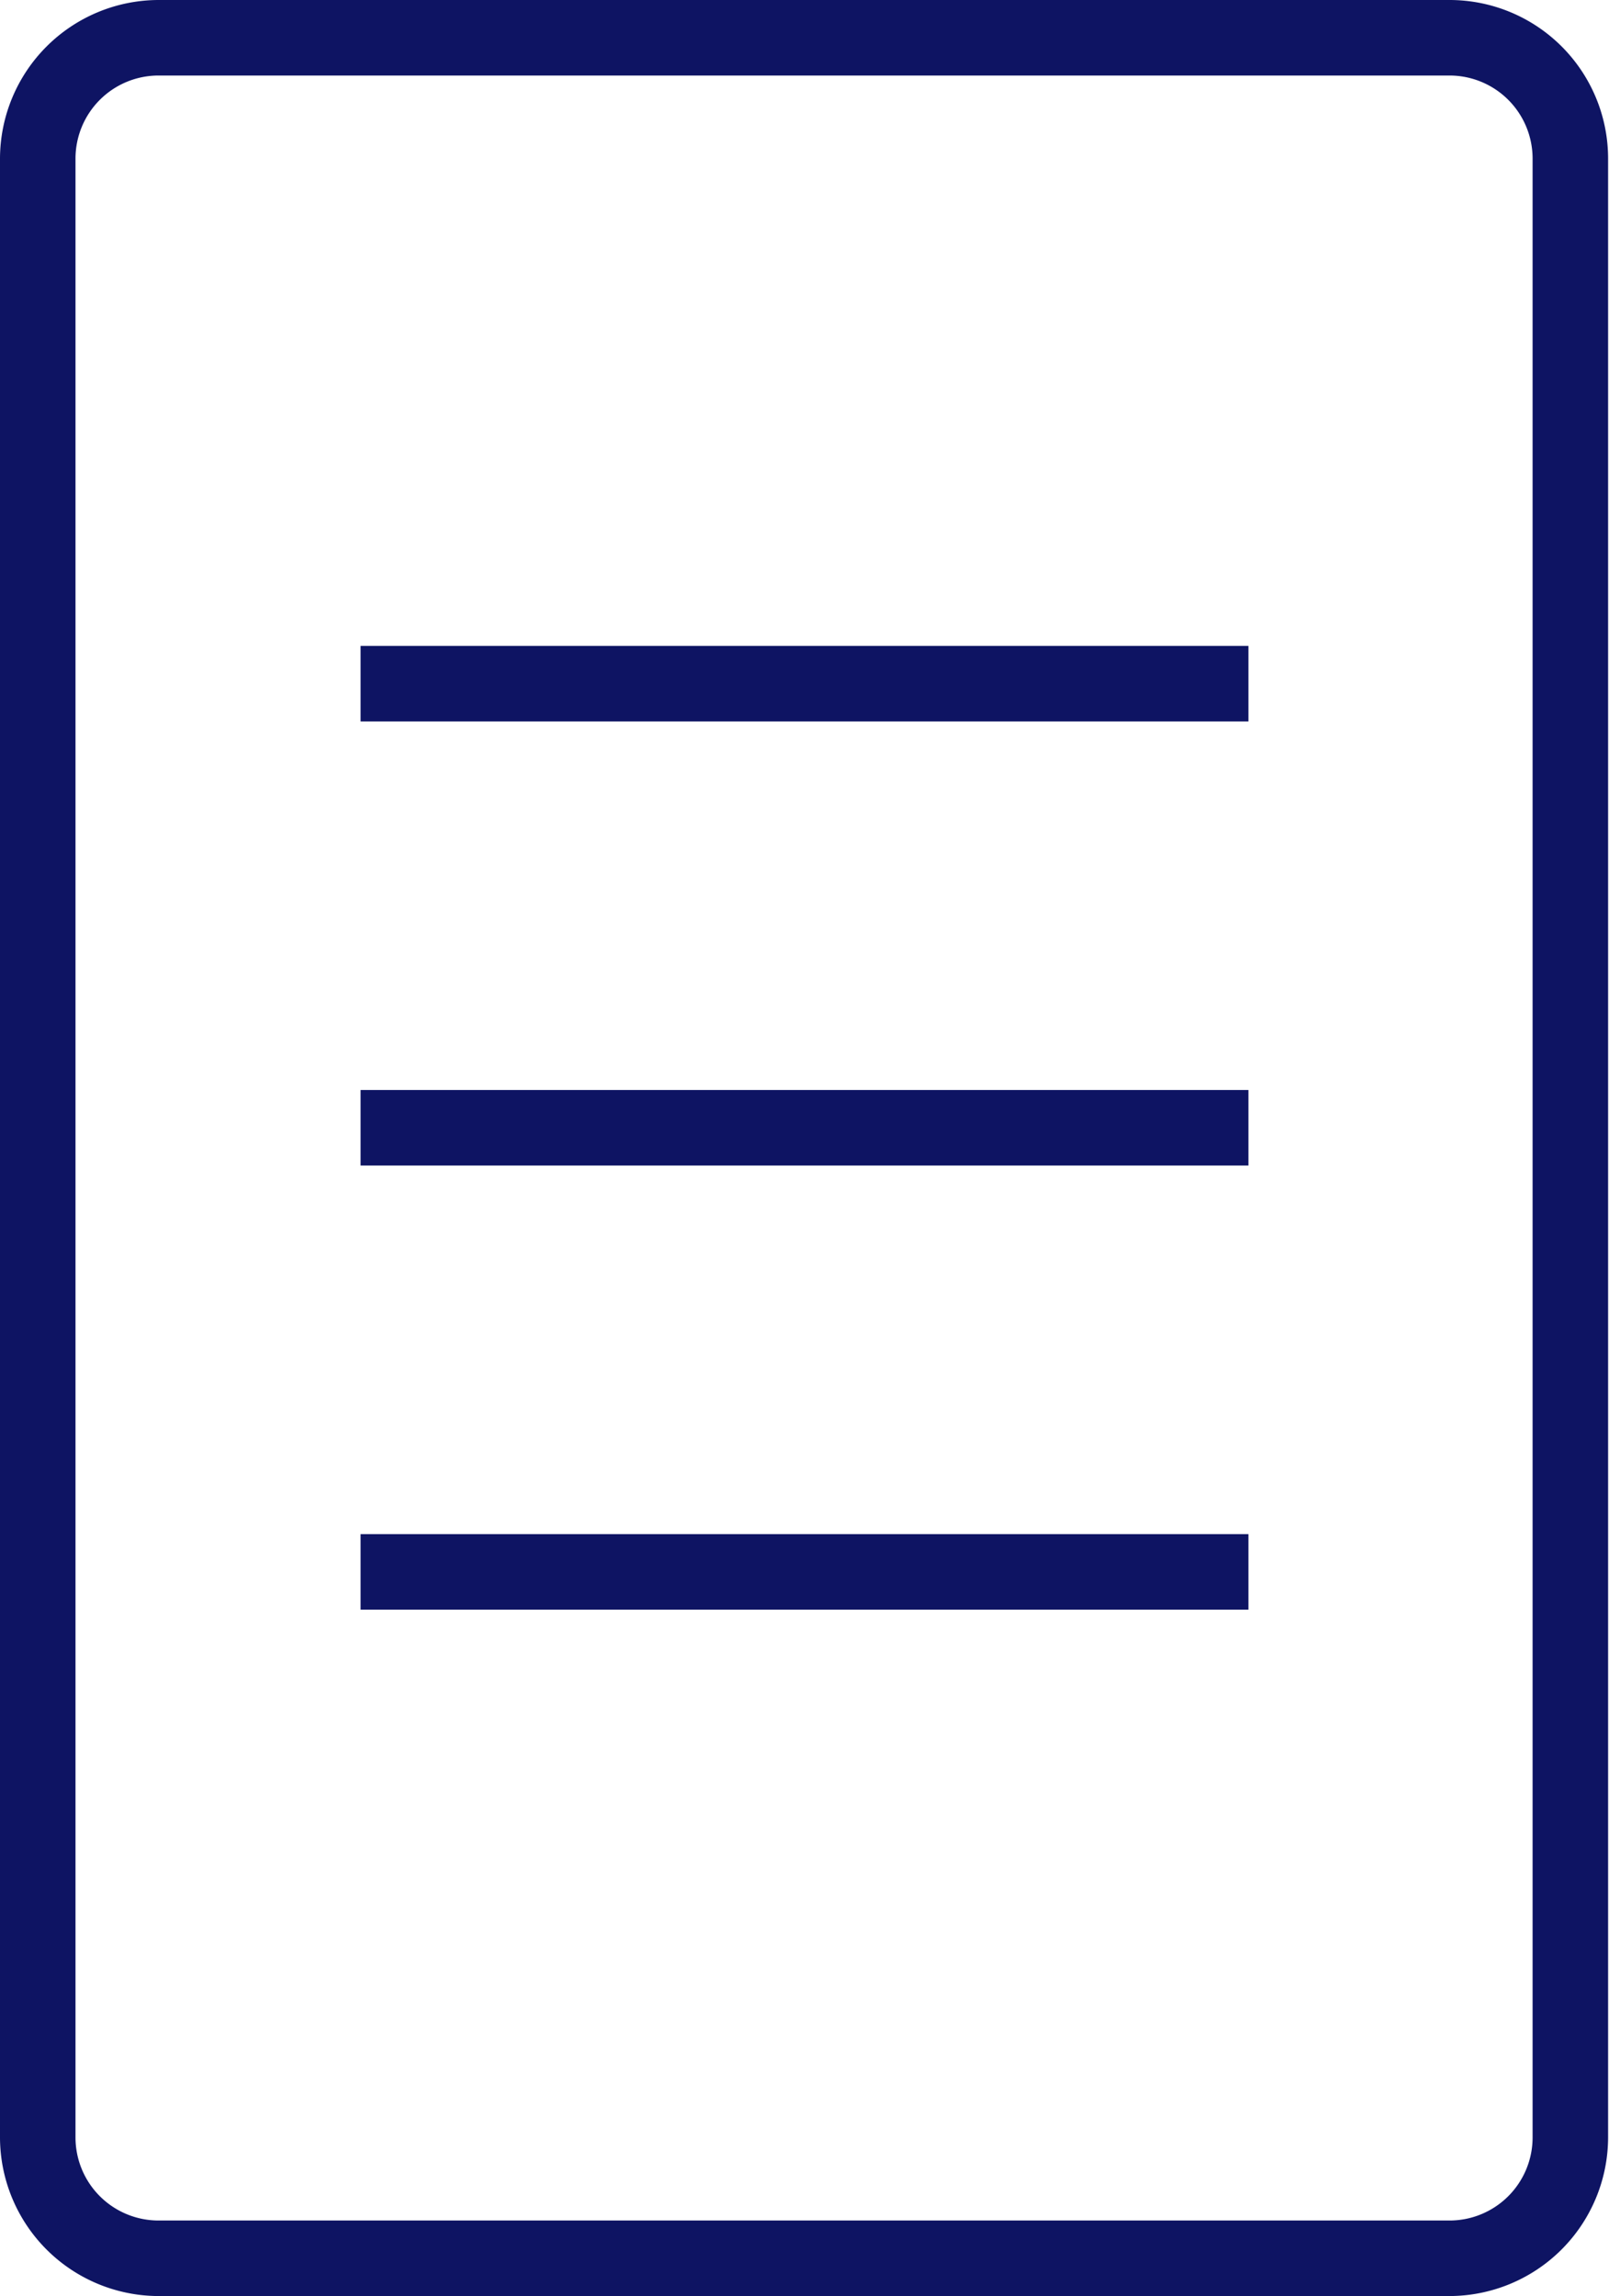 <svg id="Layer_1" data-name="Layer 1" xmlns="http://www.w3.org/2000/svg" viewBox="0 0 53.28 76"><defs><style>.cls-1{fill:#0e1463;}</style></defs><title>Artboard 1</title><path class="cls-1" d="M48,76H5.25A5.26,5.26,0,0,1,0,70.75V5.25A5.26,5.26,0,0,1,5.25,0H48a5.25,5.25,0,0,1,5.25,5.25v65.5A5.26,5.26,0,0,1,48,76ZM5.25,2.5A2.75,2.75,0,0,0,2.5,5.25v65.5A2.75,2.75,0,0,0,5.25,73.5H48a2.75,2.75,0,0,0,2.75-2.75V5.25A2.75,2.75,0,0,0,48,2.5Z"/><rect class="cls-1" x="11.94" y="21.38" width="29.4" height="2.5"/><rect class="cls-1" x="11.94" y="36.08" width="29.4" height="2.5"/><rect class="cls-1" x="11.94" y="50.78" width="29.4" height="2.5"/></svg>